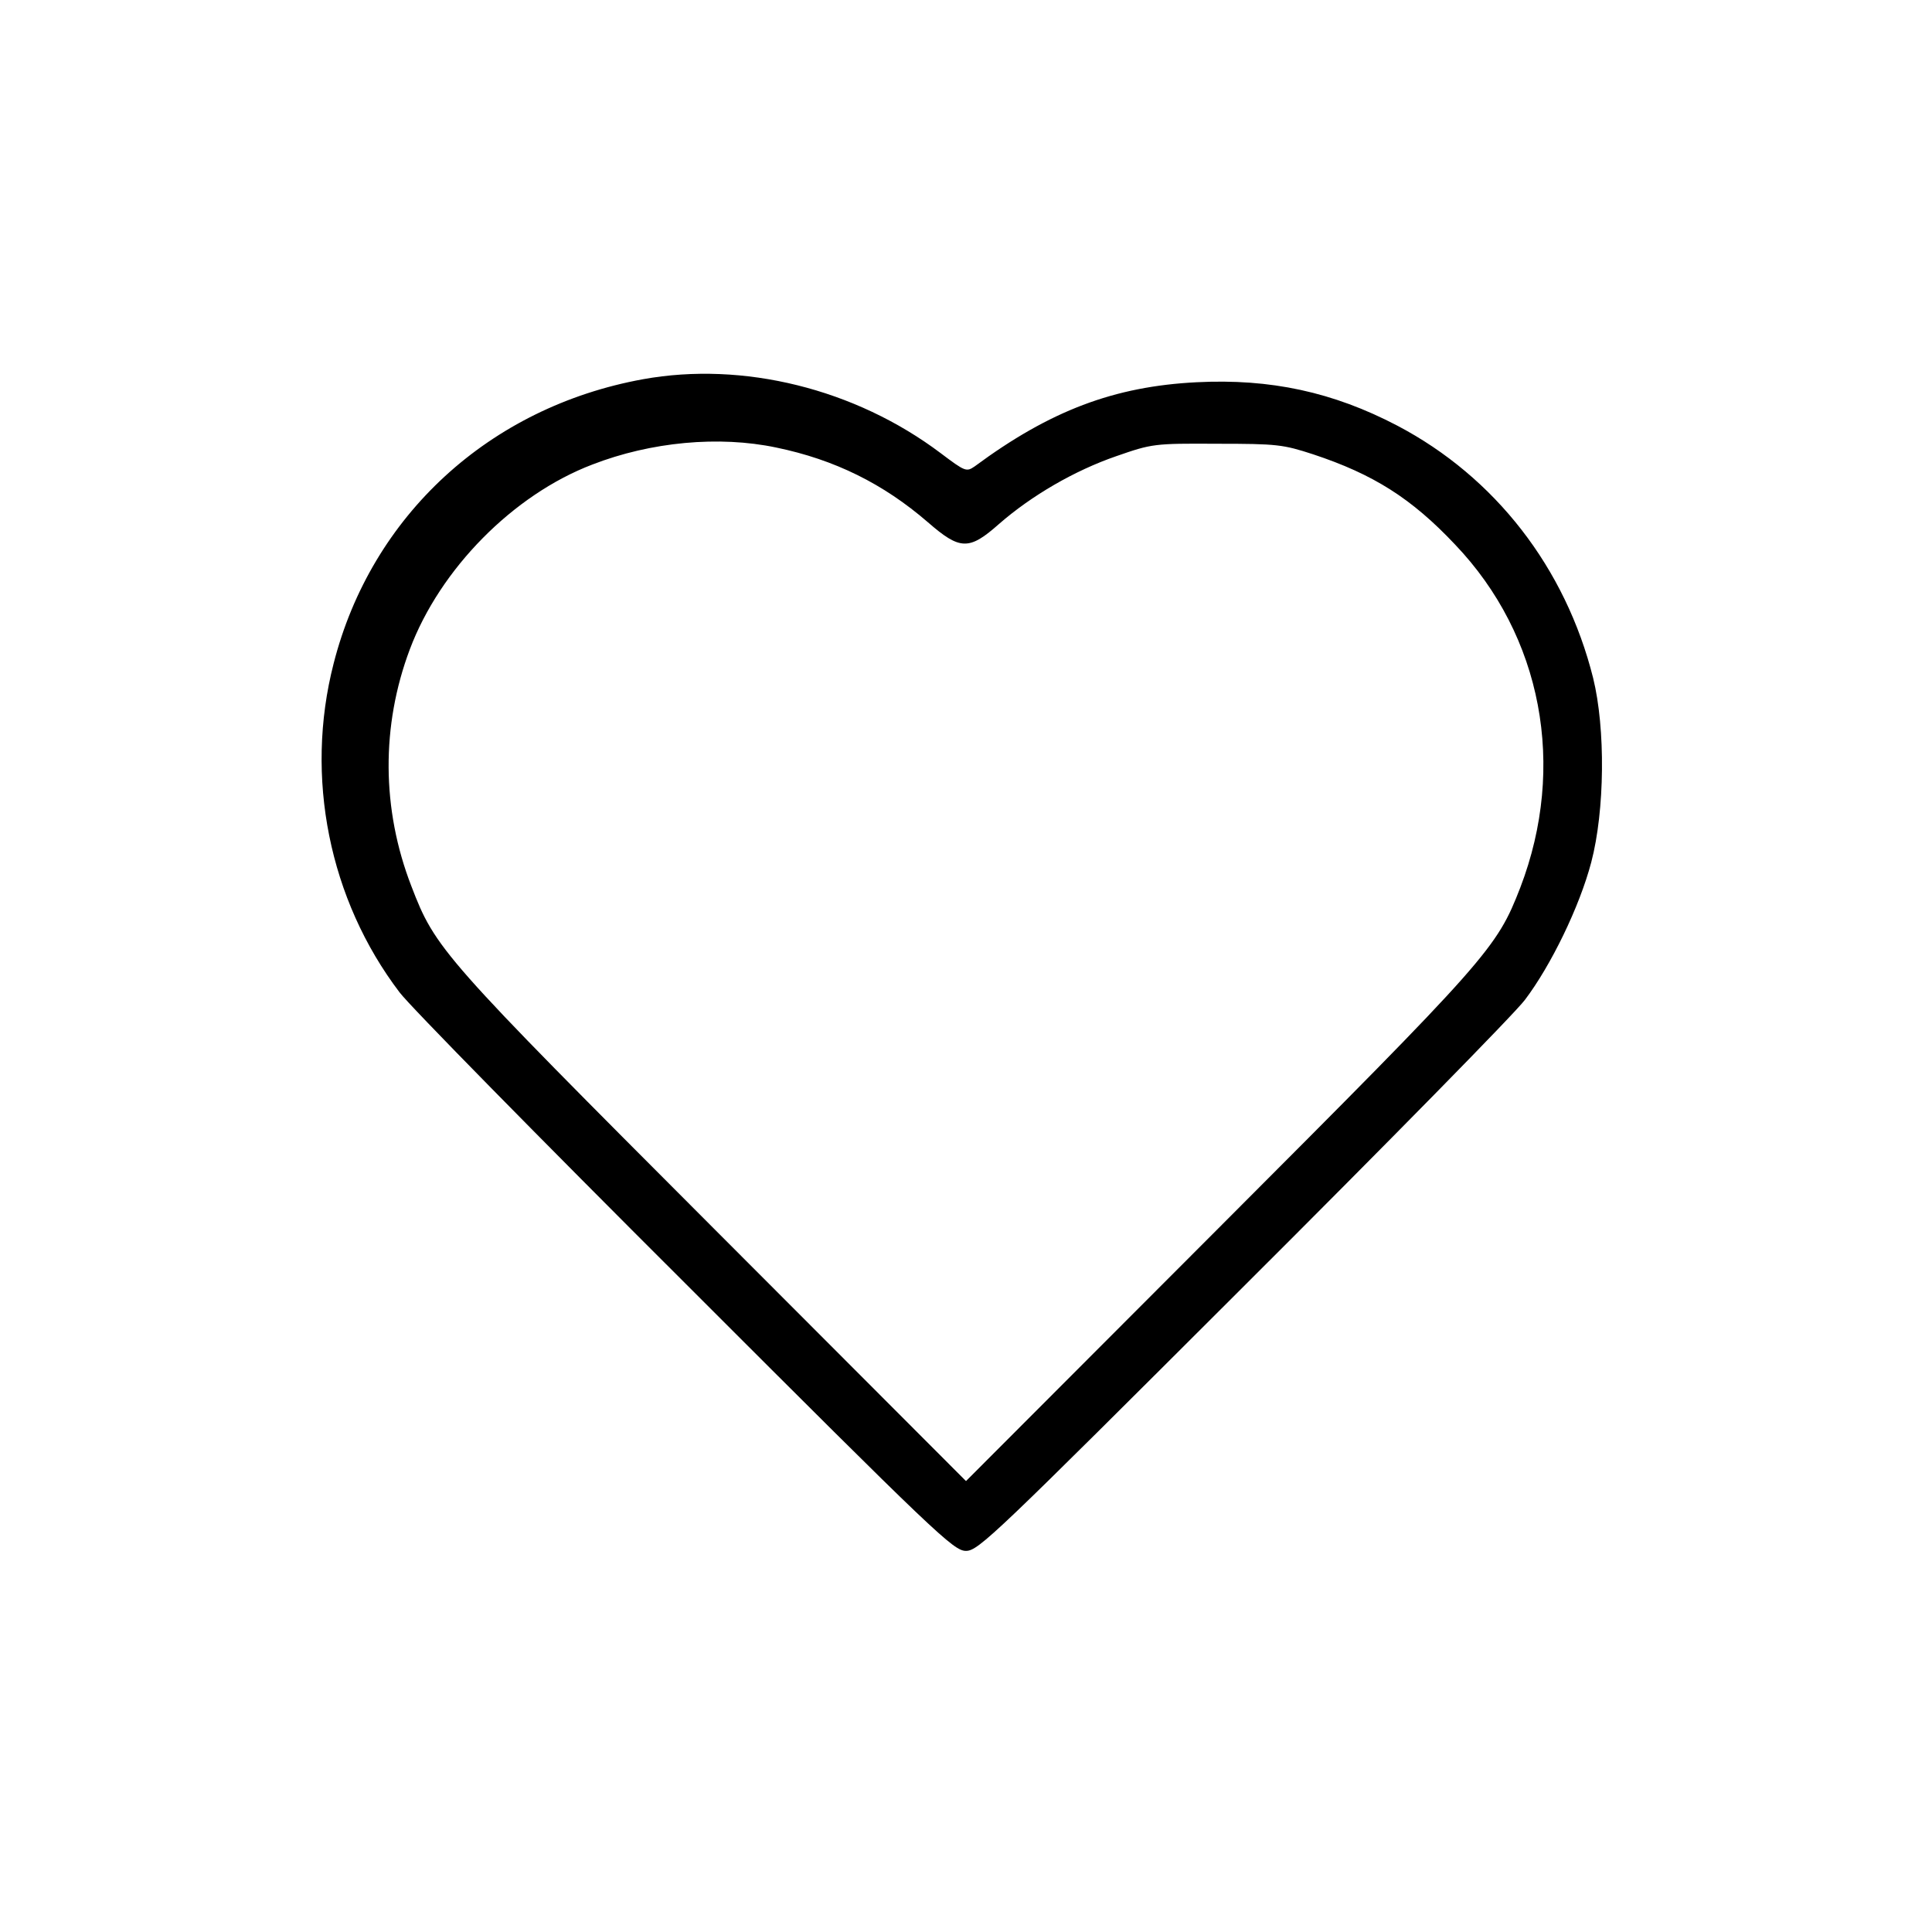<?xml version="1.0" standalone="no"?>
<!DOCTYPE svg PUBLIC "-//W3C//DTD SVG 20010904//EN"
 "http://www.w3.org/TR/2001/REC-SVG-20010904/DTD/svg10.dtd">
<svg version="1.0" xmlns="http://www.w3.org/2000/svg"
 width="512pt" height="512pt" viewBox="0 0 512 512"
 preserveAspectRatio="xMidYMid meet">

<g transform="translate(0,512) scale(0.1,-0.1)"
fill="#000000" stroke="none">
<path d="M1704 4115 c-407 -74 -720 -361 -820 -754 -77 -300 -12 -625 175
-871 27 -36 368 -383 758 -772 665 -665 710 -708 743 -708 33 0 77 43 733 698
384 383 721 726 748 762 69 91 145 247 176 365 36 137 38 354 5 488 -73 292
-260 533 -519 669 -170 89 -336 125 -532 115 -218 -11 -388 -75 -588 -223 -22
-15 -25 -14 -90 35 -227 171 -524 244 -789 196z m353 -181 c155 -32 284 -96
402 -198 85 -74 109 -75 188 -5 87 76 201 142 311 180 95 33 100 34 267 33
160 0 175 -2 255 -28 160 -53 261 -117 376 -239 231 -242 296 -588 173 -909
-63 -162 -82 -184 -800 -903 l-669 -670 -669 670 c-721 722 -737 740 -801 907
-79 204 -80 425 -4 627 80 213 274 410 484 490 155 60 335 77 487 45z"/>
</g>
</svg>
